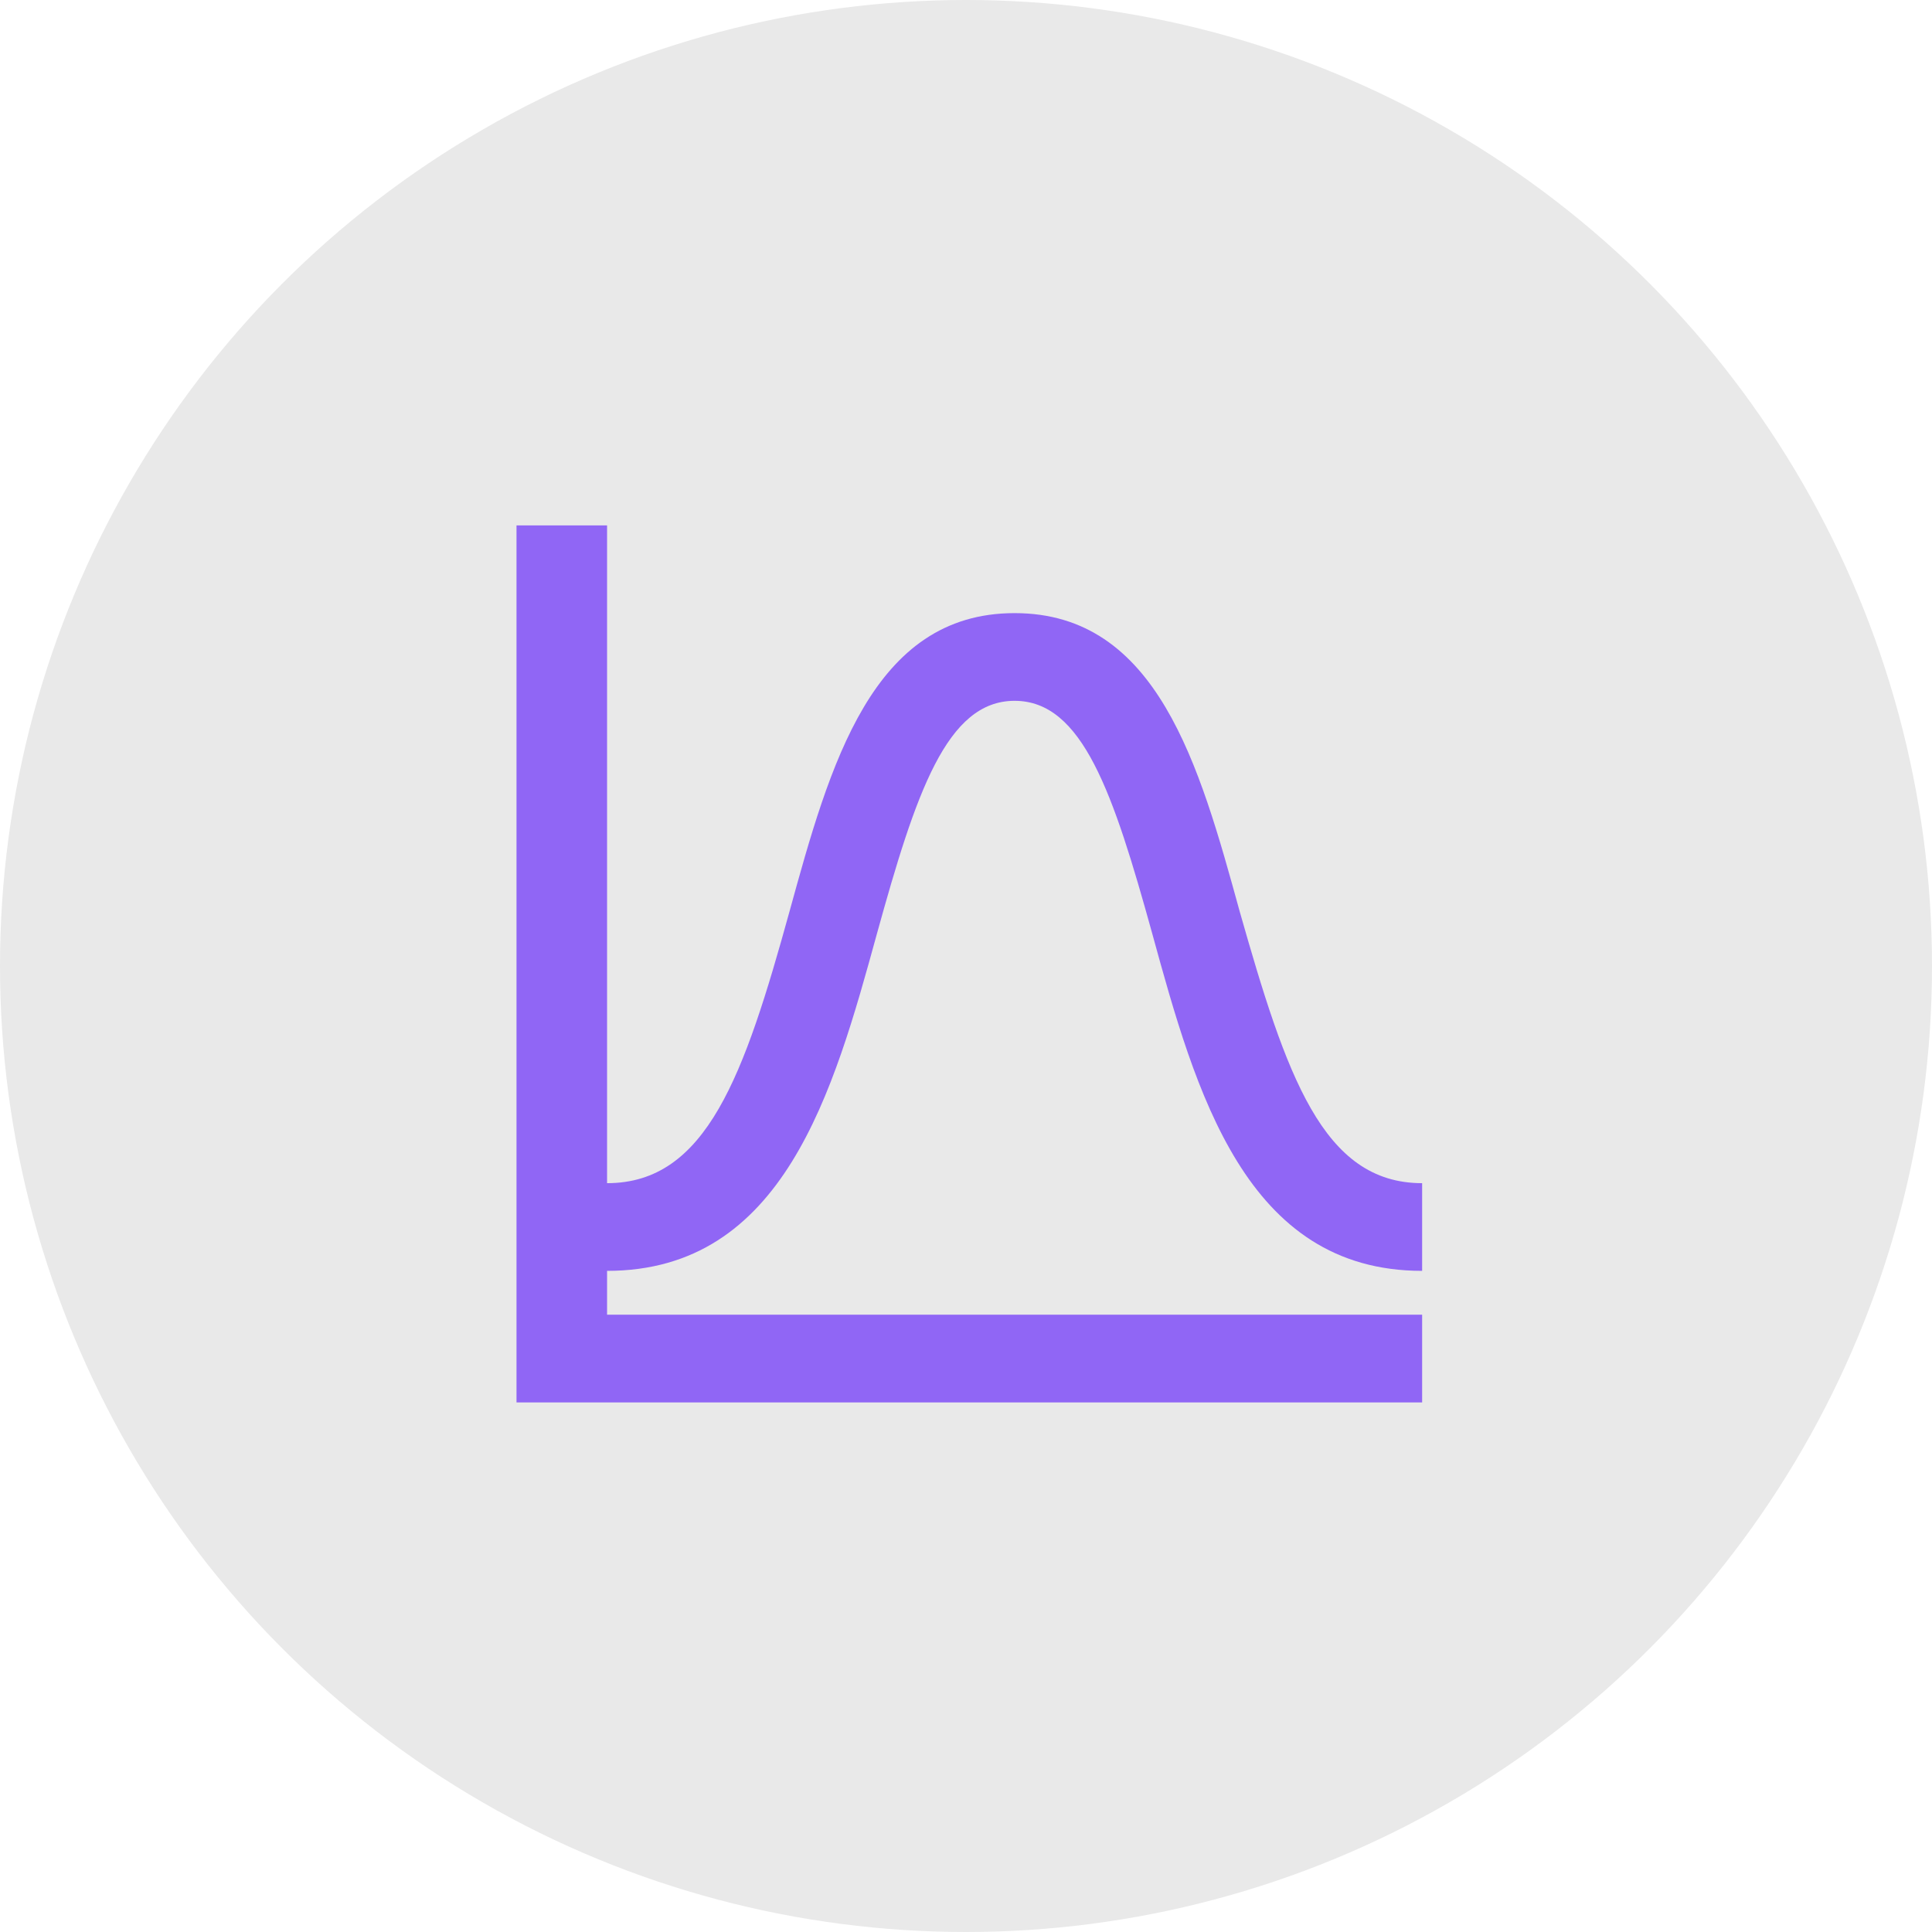 <svg width="128" height="128" viewBox="0 0 128 128" fill="none" xmlns="http://www.w3.org/2000/svg">
<circle cx="64" cy="64" r="64" fill="#E9E9E9"/>
<path d="M58.1 61.857C60.68 52.532 62.72 46.431 67.22 46.431C71.72 46.431 73.76 52.532 76.34 61.857C79.22 72.345 82.52 84.198 94.22 84.198V78.388C87.62 78.388 85.22 71.241 82.13 60.376C79.46 50.673 76.67 40.621 67.22 40.621C57.77 40.621 54.98 50.673 52.31 60.376C49.31 71.241 46.82 78.388 40.22 78.388V34.81H34.22V92.913H94.22V87.103H40.22V84.198C51.92 84.198 55.22 72.345 58.1 61.857Z" fill="#9066F5"/>
</svg>
